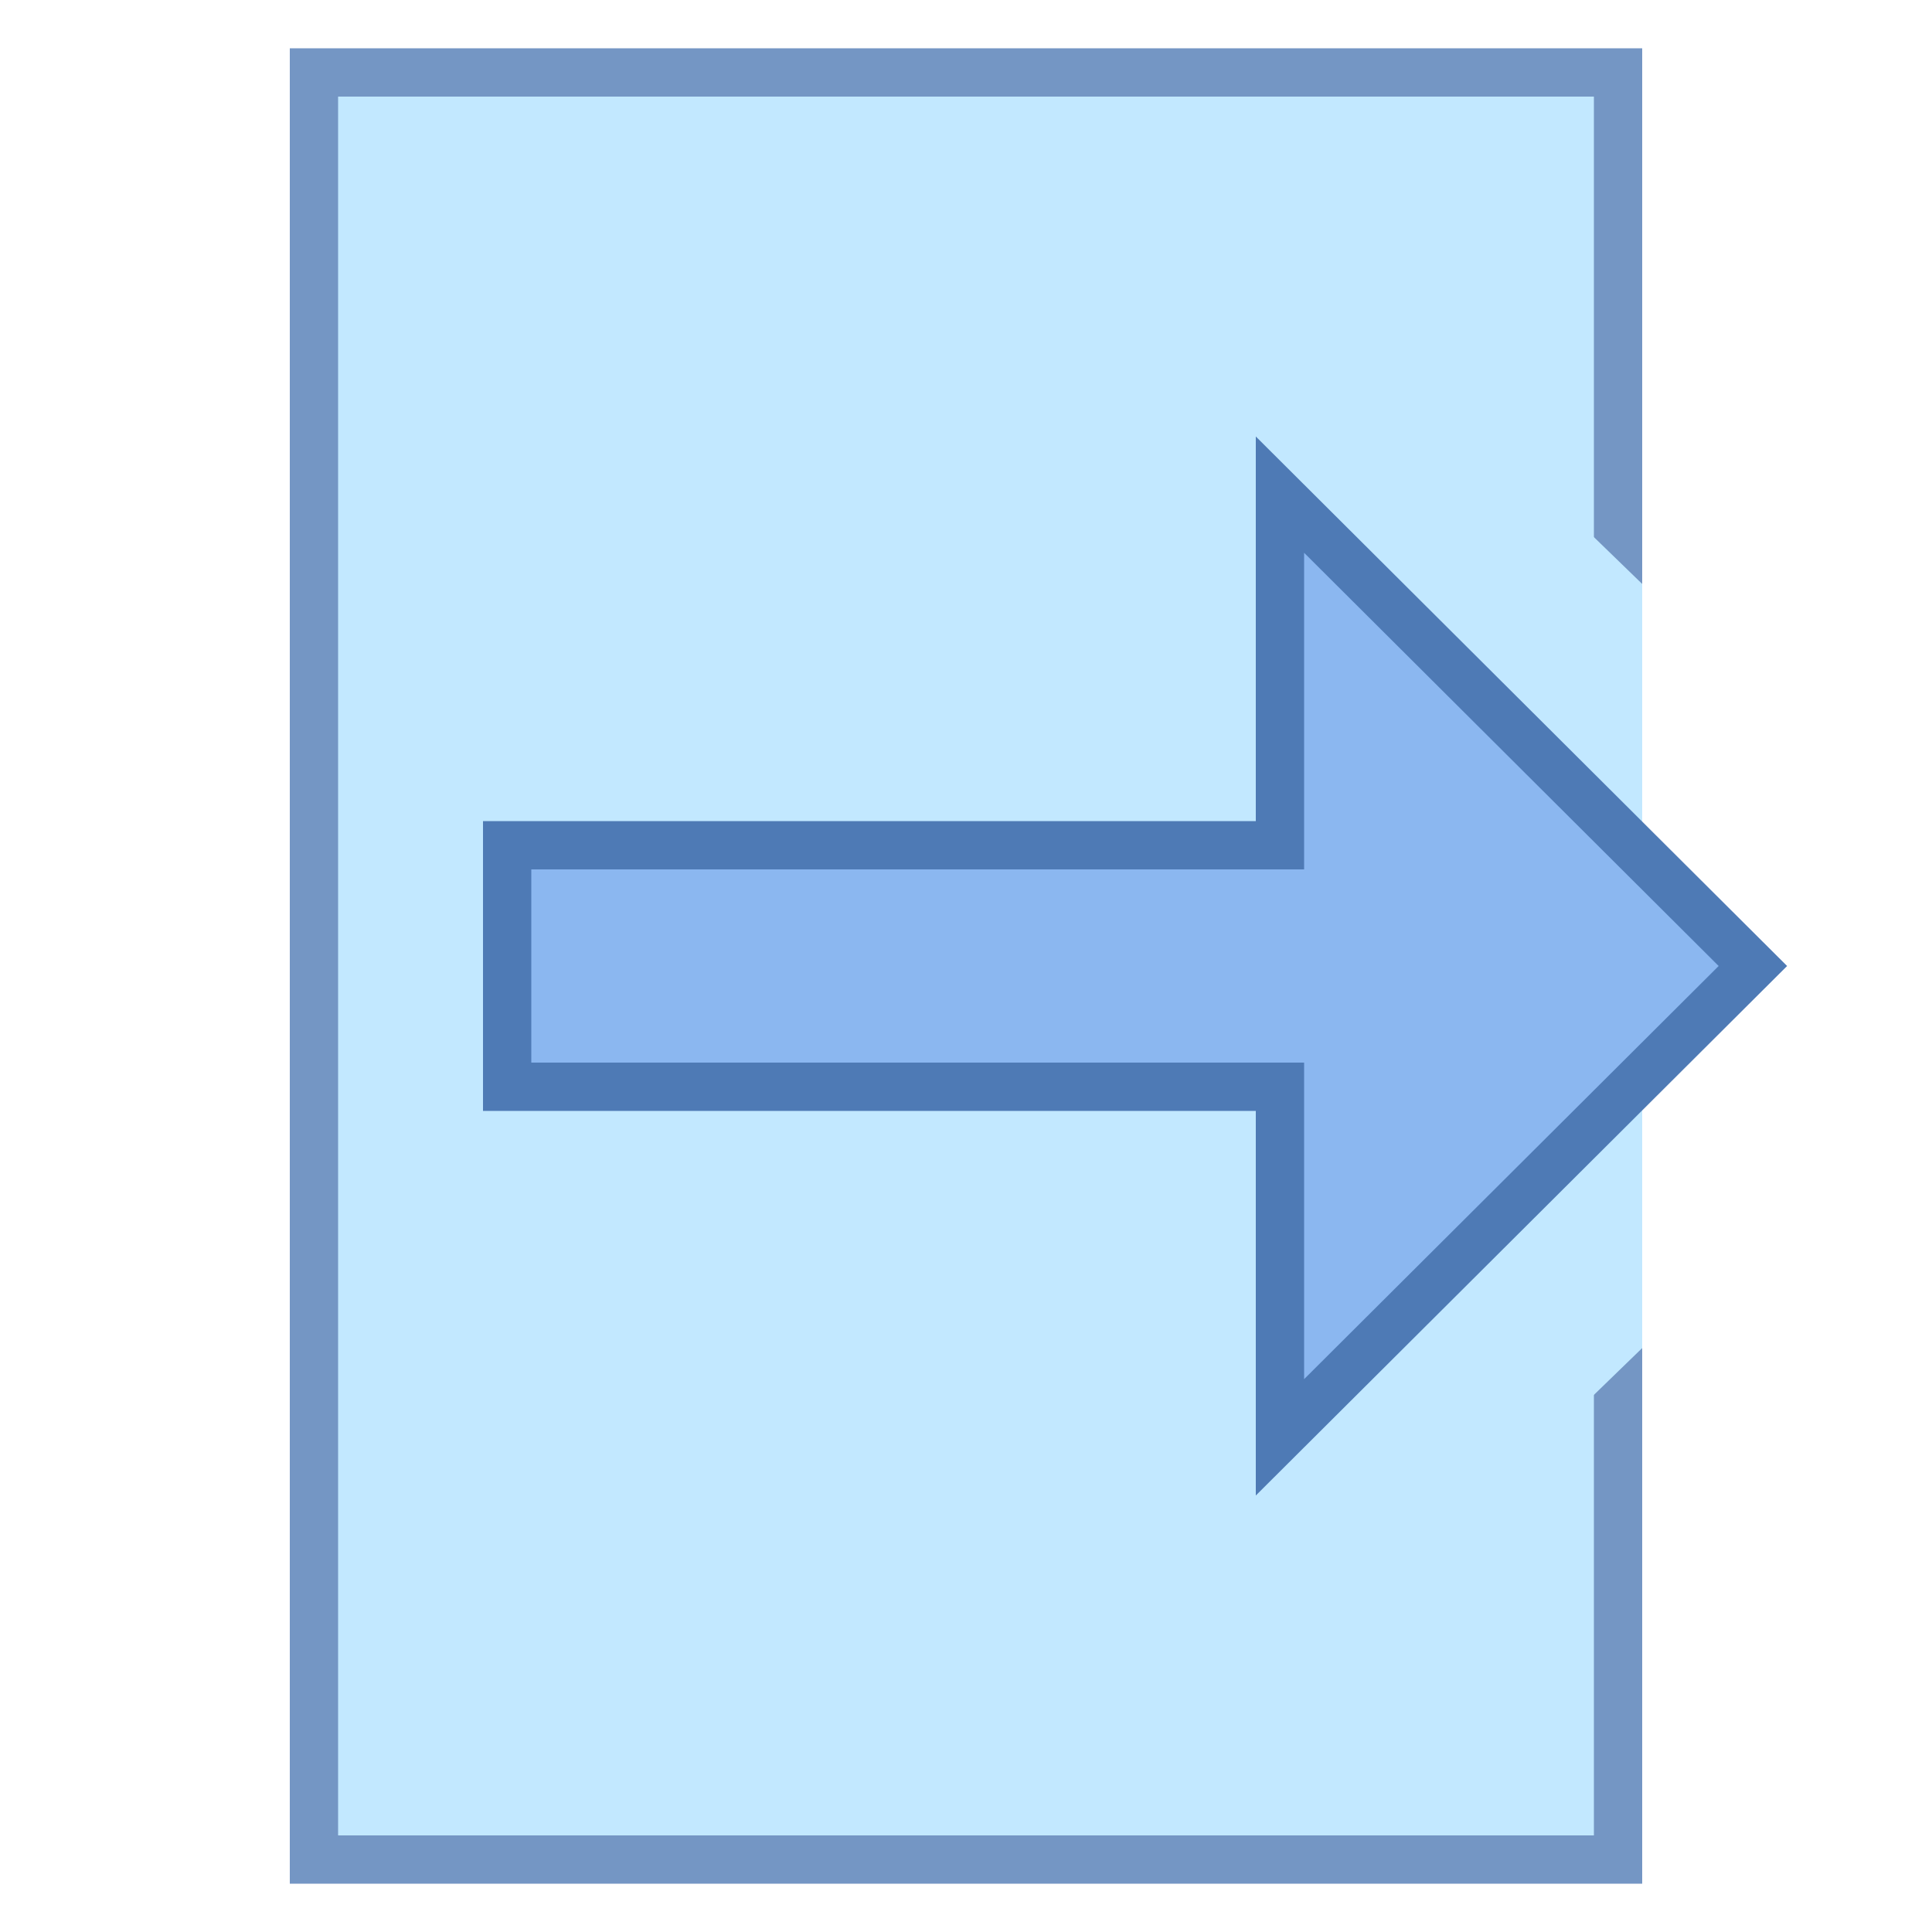 <?xml version="1.0" encoding="iso-8859-1"?><!-- Generator: Adobe Illustrator 19.2.1, SVG Export Plug-In . SVG Version: 6.00 Build 0)  --><svg xmlns="http://www.w3.org/2000/svg" xmlns:xlink="http://www.w3.org/1999/xlink" version="1.1" id="Layer_1" x="0px" y="0px" viewBox="0 0 40 40" style="enable-background:new 0 0 40 40;" xml:space="preserve" width="40" height="40">
<g>
	<rect x="6.5" y="1.5" style="fill:#C2E8FF;" width="27" height="37"/>
	<g>
		<path style="fill:#7496C4;" d="M33,2v36H7V2H33 M34,1H6v38h28V1L34,1z"/>
	</g>
</g>
<polygon style="fill:#C2E8FF;" points="29.8,8.018 29.8,31.982 34,27.91 34,12.09 "/>
<g>
	<polygon style="fill:#8BB7F0;" points="26.5,22.5 10.5,22.5 10.5,17.5 26.5,17.5 26.5,10.241 36.292,20 26.5,29.759  "/>
	<g>
		<path style="fill:#4E7AB5;" d="M27,11.445L35.583,20L27,28.554V23v-1h-1H11v-4h15h1v-1V11.445 M26,9.037V17H10v6h16v7.963L37,20    L26,9.037L26,9.037z"/>
	</g>
</g>
</svg>